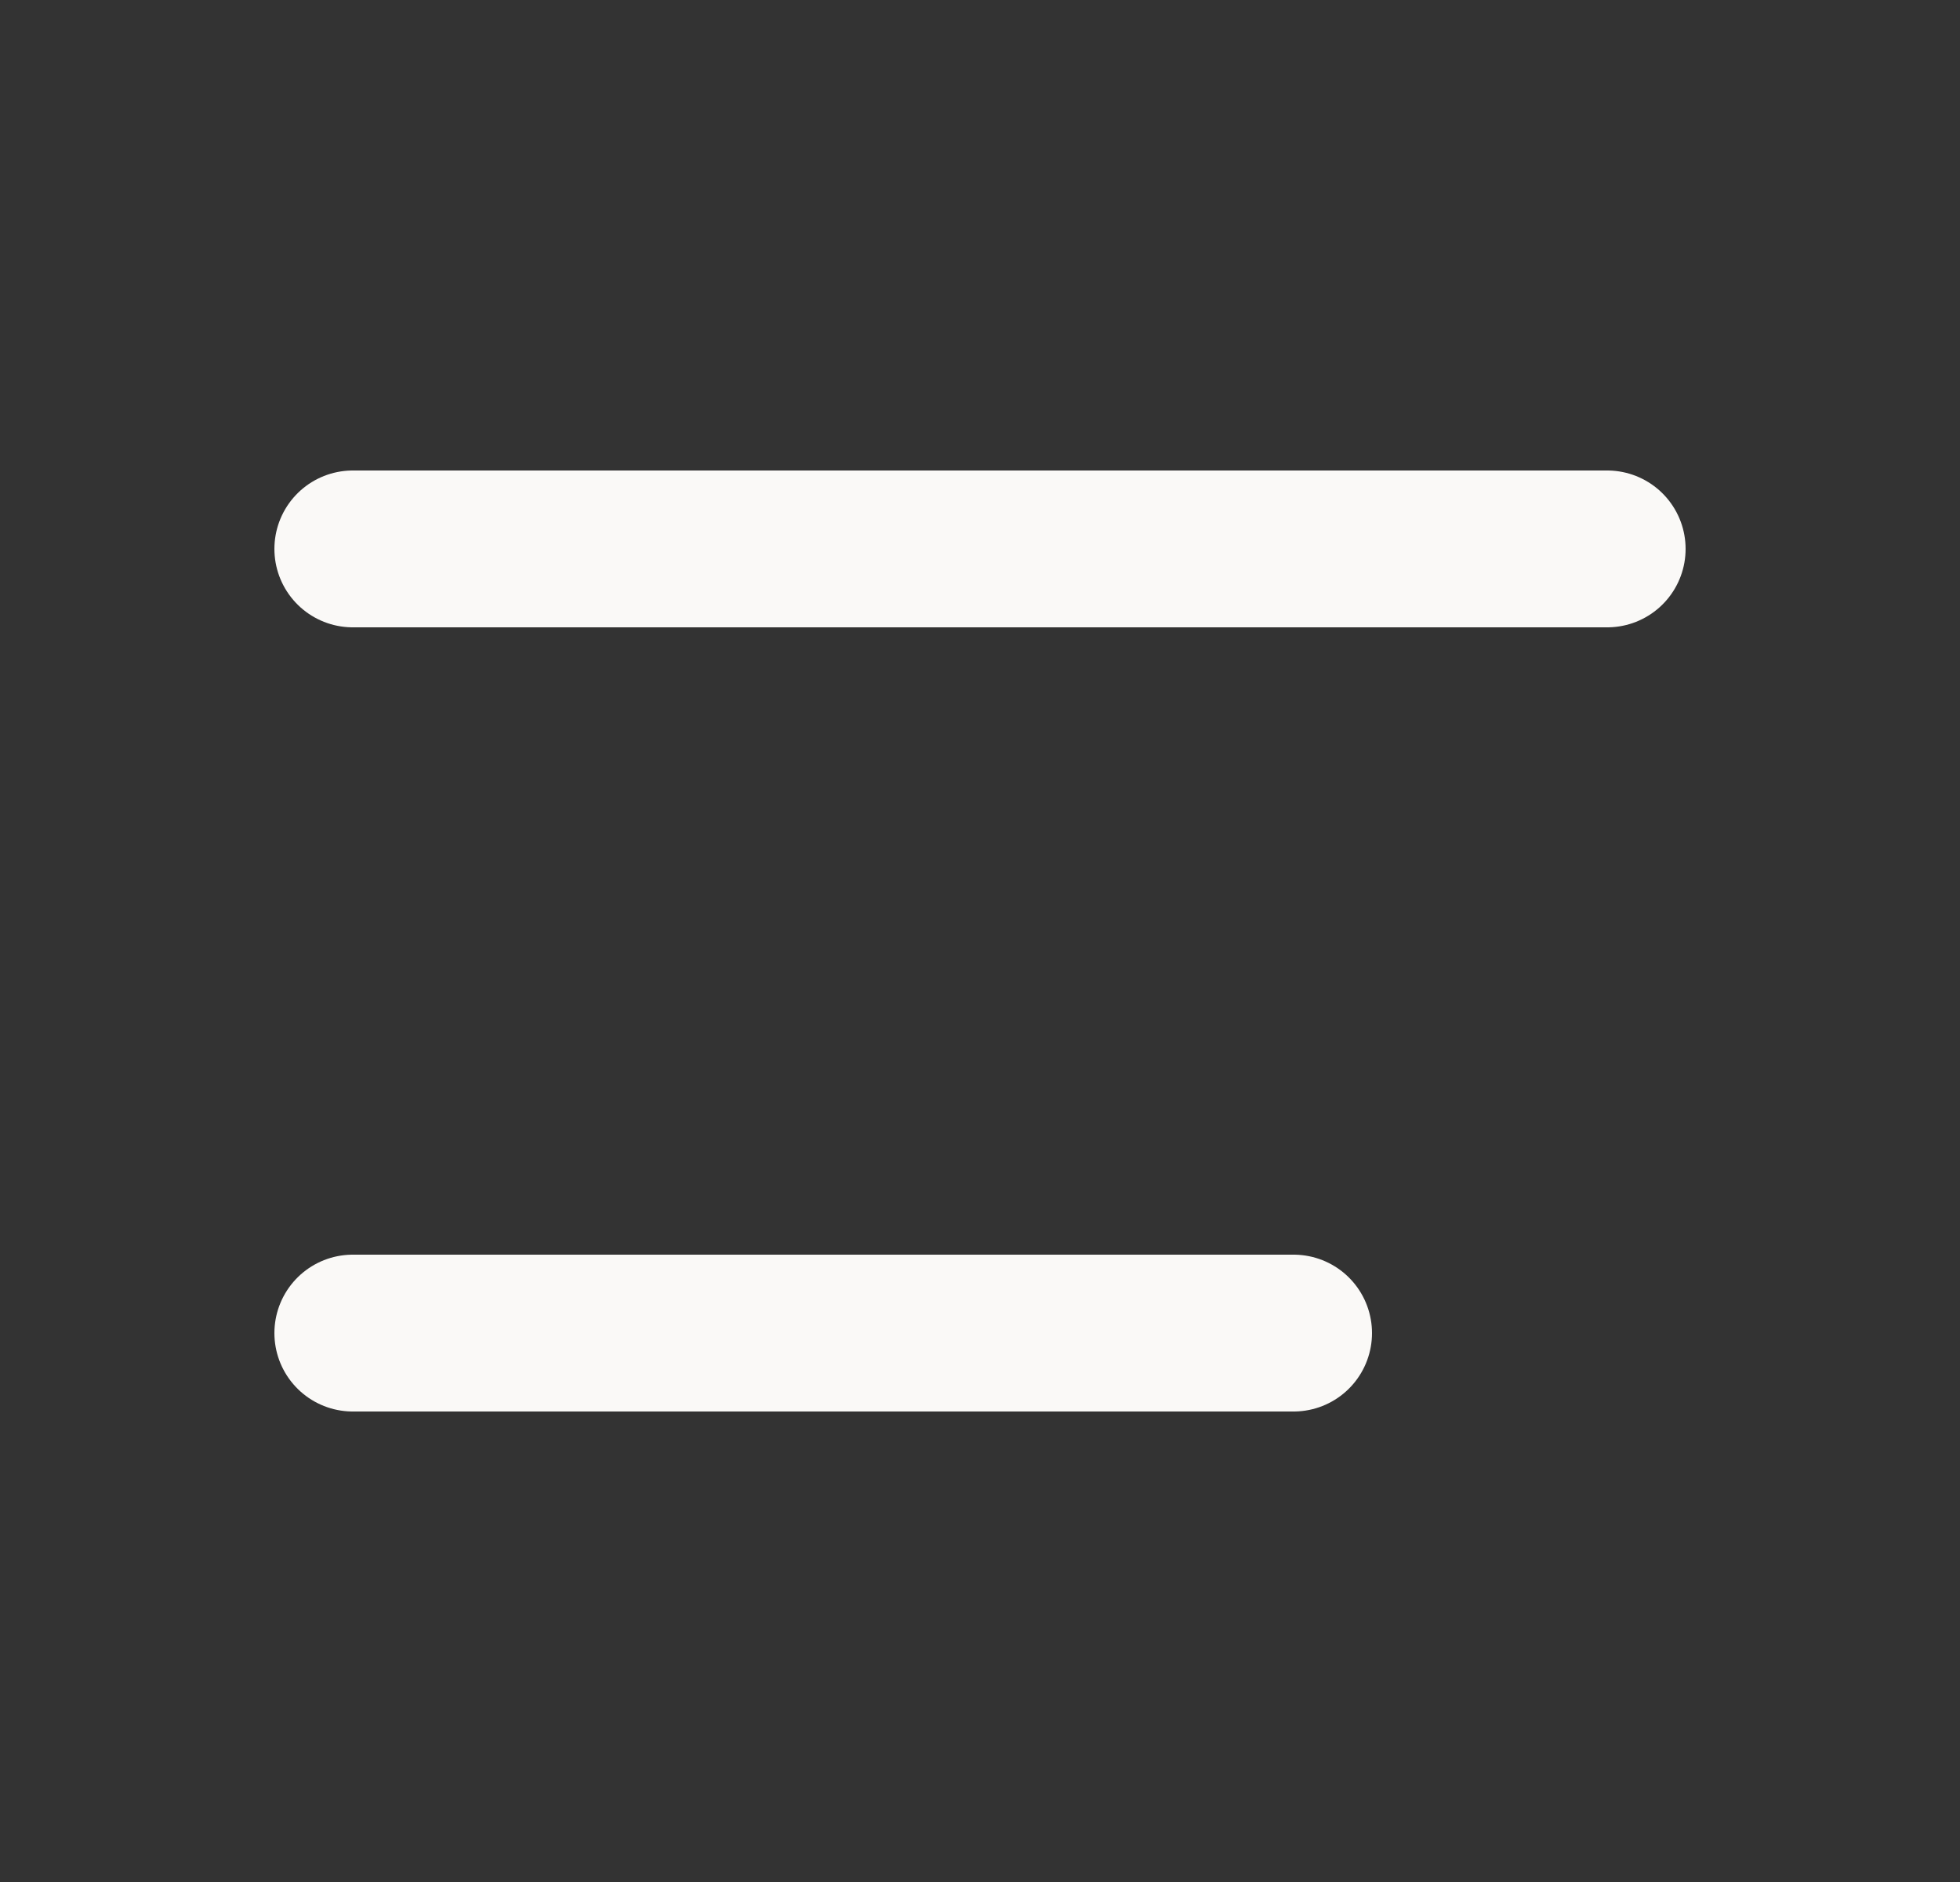 <svg width="25" height="24" viewBox="0 0 25 24" fill="none" xmlns="http://www.w3.org/2000/svg">
<rect x="0" y="0" width="25" height="24" fill="#333333" stroke="none"/>
<path d="M4.5 7H20.5M4.5 17H16.5" stroke="#FAF9F7" stroke-width="2" stroke-linecap="round"/>
</svg>

